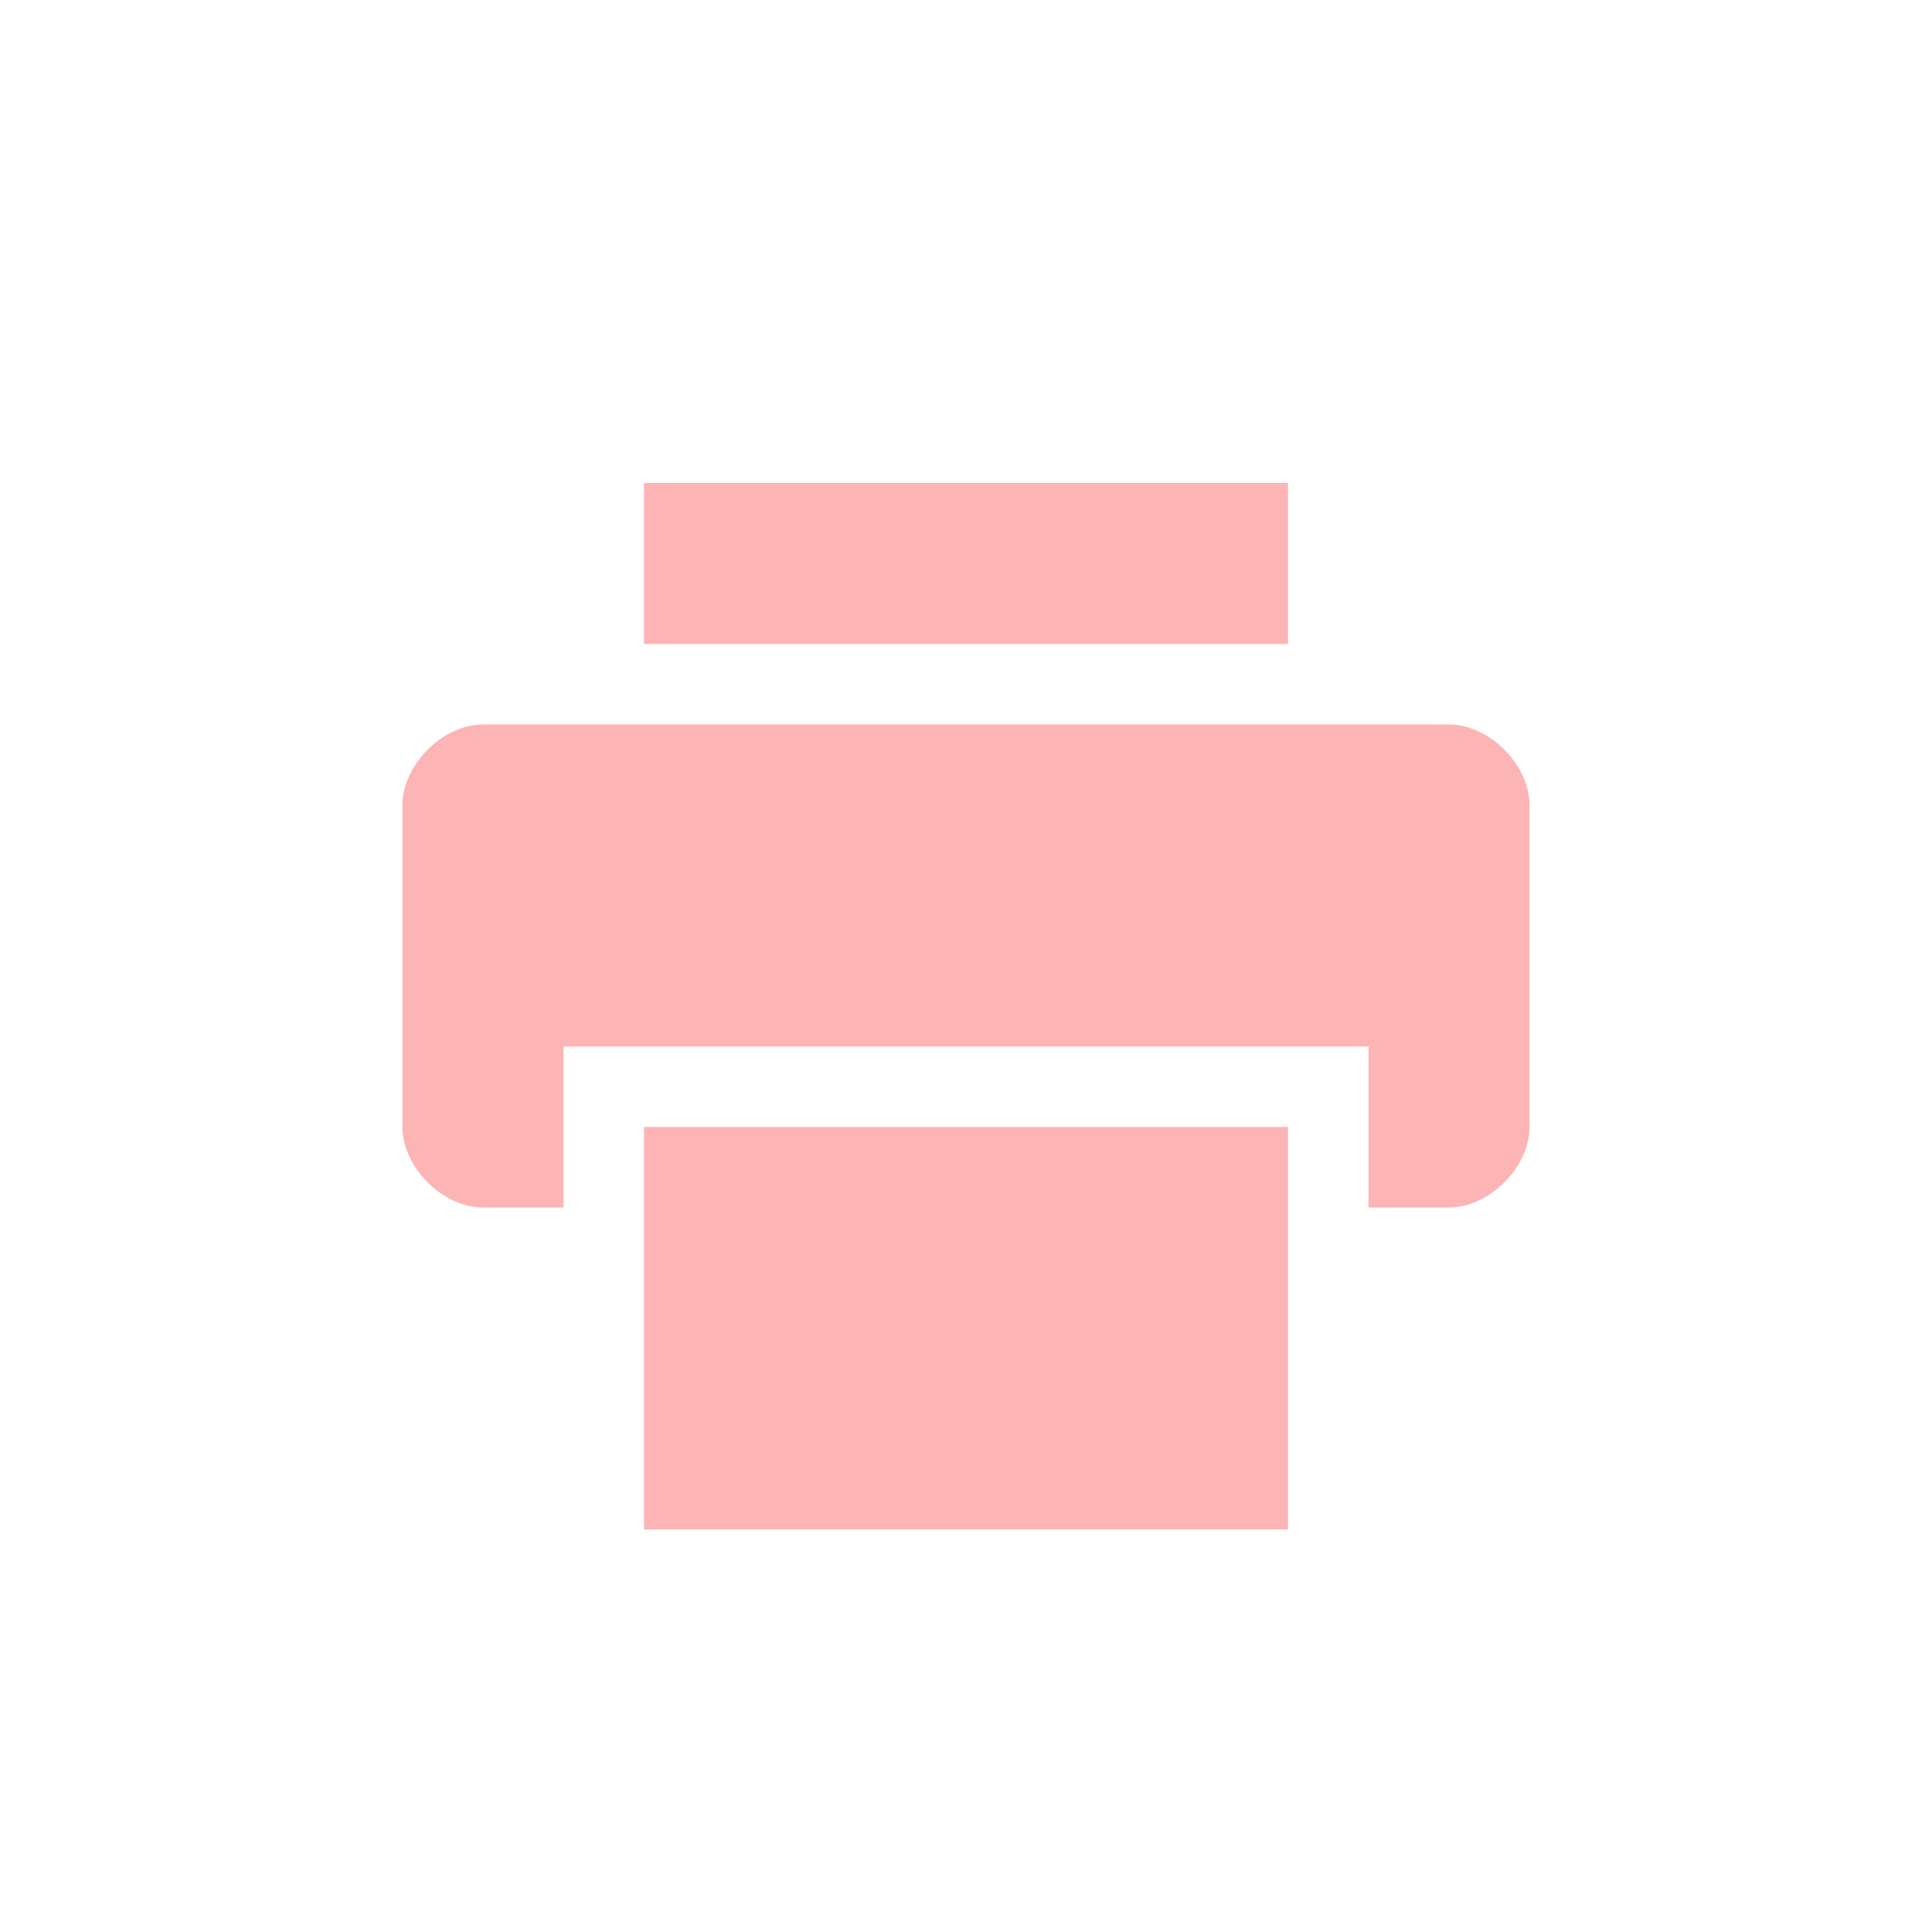 <?xml version="1.0" encoding="UTF-8" standalone="no"?>
<!-- Created with Inkscape (http://www.inkscape.org/) -->
<svg id="svg7384" xmlns:rdf="http://www.w3.org/1999/02/22-rdf-syntax-ns#" style="enable-background:new" xmlns="http://www.w3.org/2000/svg" xmlns:osb="http://www.openswatchbook.org/uri/2009/osb" height="48" width="48" version="1.1" xmlns:cc="http://creativecommons.org/ns#" xmlns:dc="http://purl.org/dc/elements/1.1/">
 <title id="title8473">Paper Symbolic Icon Theme</title>
 <g id="layer12" transform="translate(-361 -121)">
  <rect id="rect10821" style="opacity:.515;color:#bebebe;enable-background:accumulate;fill:none" height="48" width="48" y="121" x="361"/>
  <path id="path3520" style="fill:#fdb4b4" d="m377 133v4h16v-4h-16zm-4 6c-1 0-2 1-2 2v8c0 1 1 2 2 2h2v-4h20v4h2c1 0 2-1 2-2v-8c0-1-1-2-2-2h-24zm4 10v10h16v-10h-16z"/>
 </g>
</svg>
